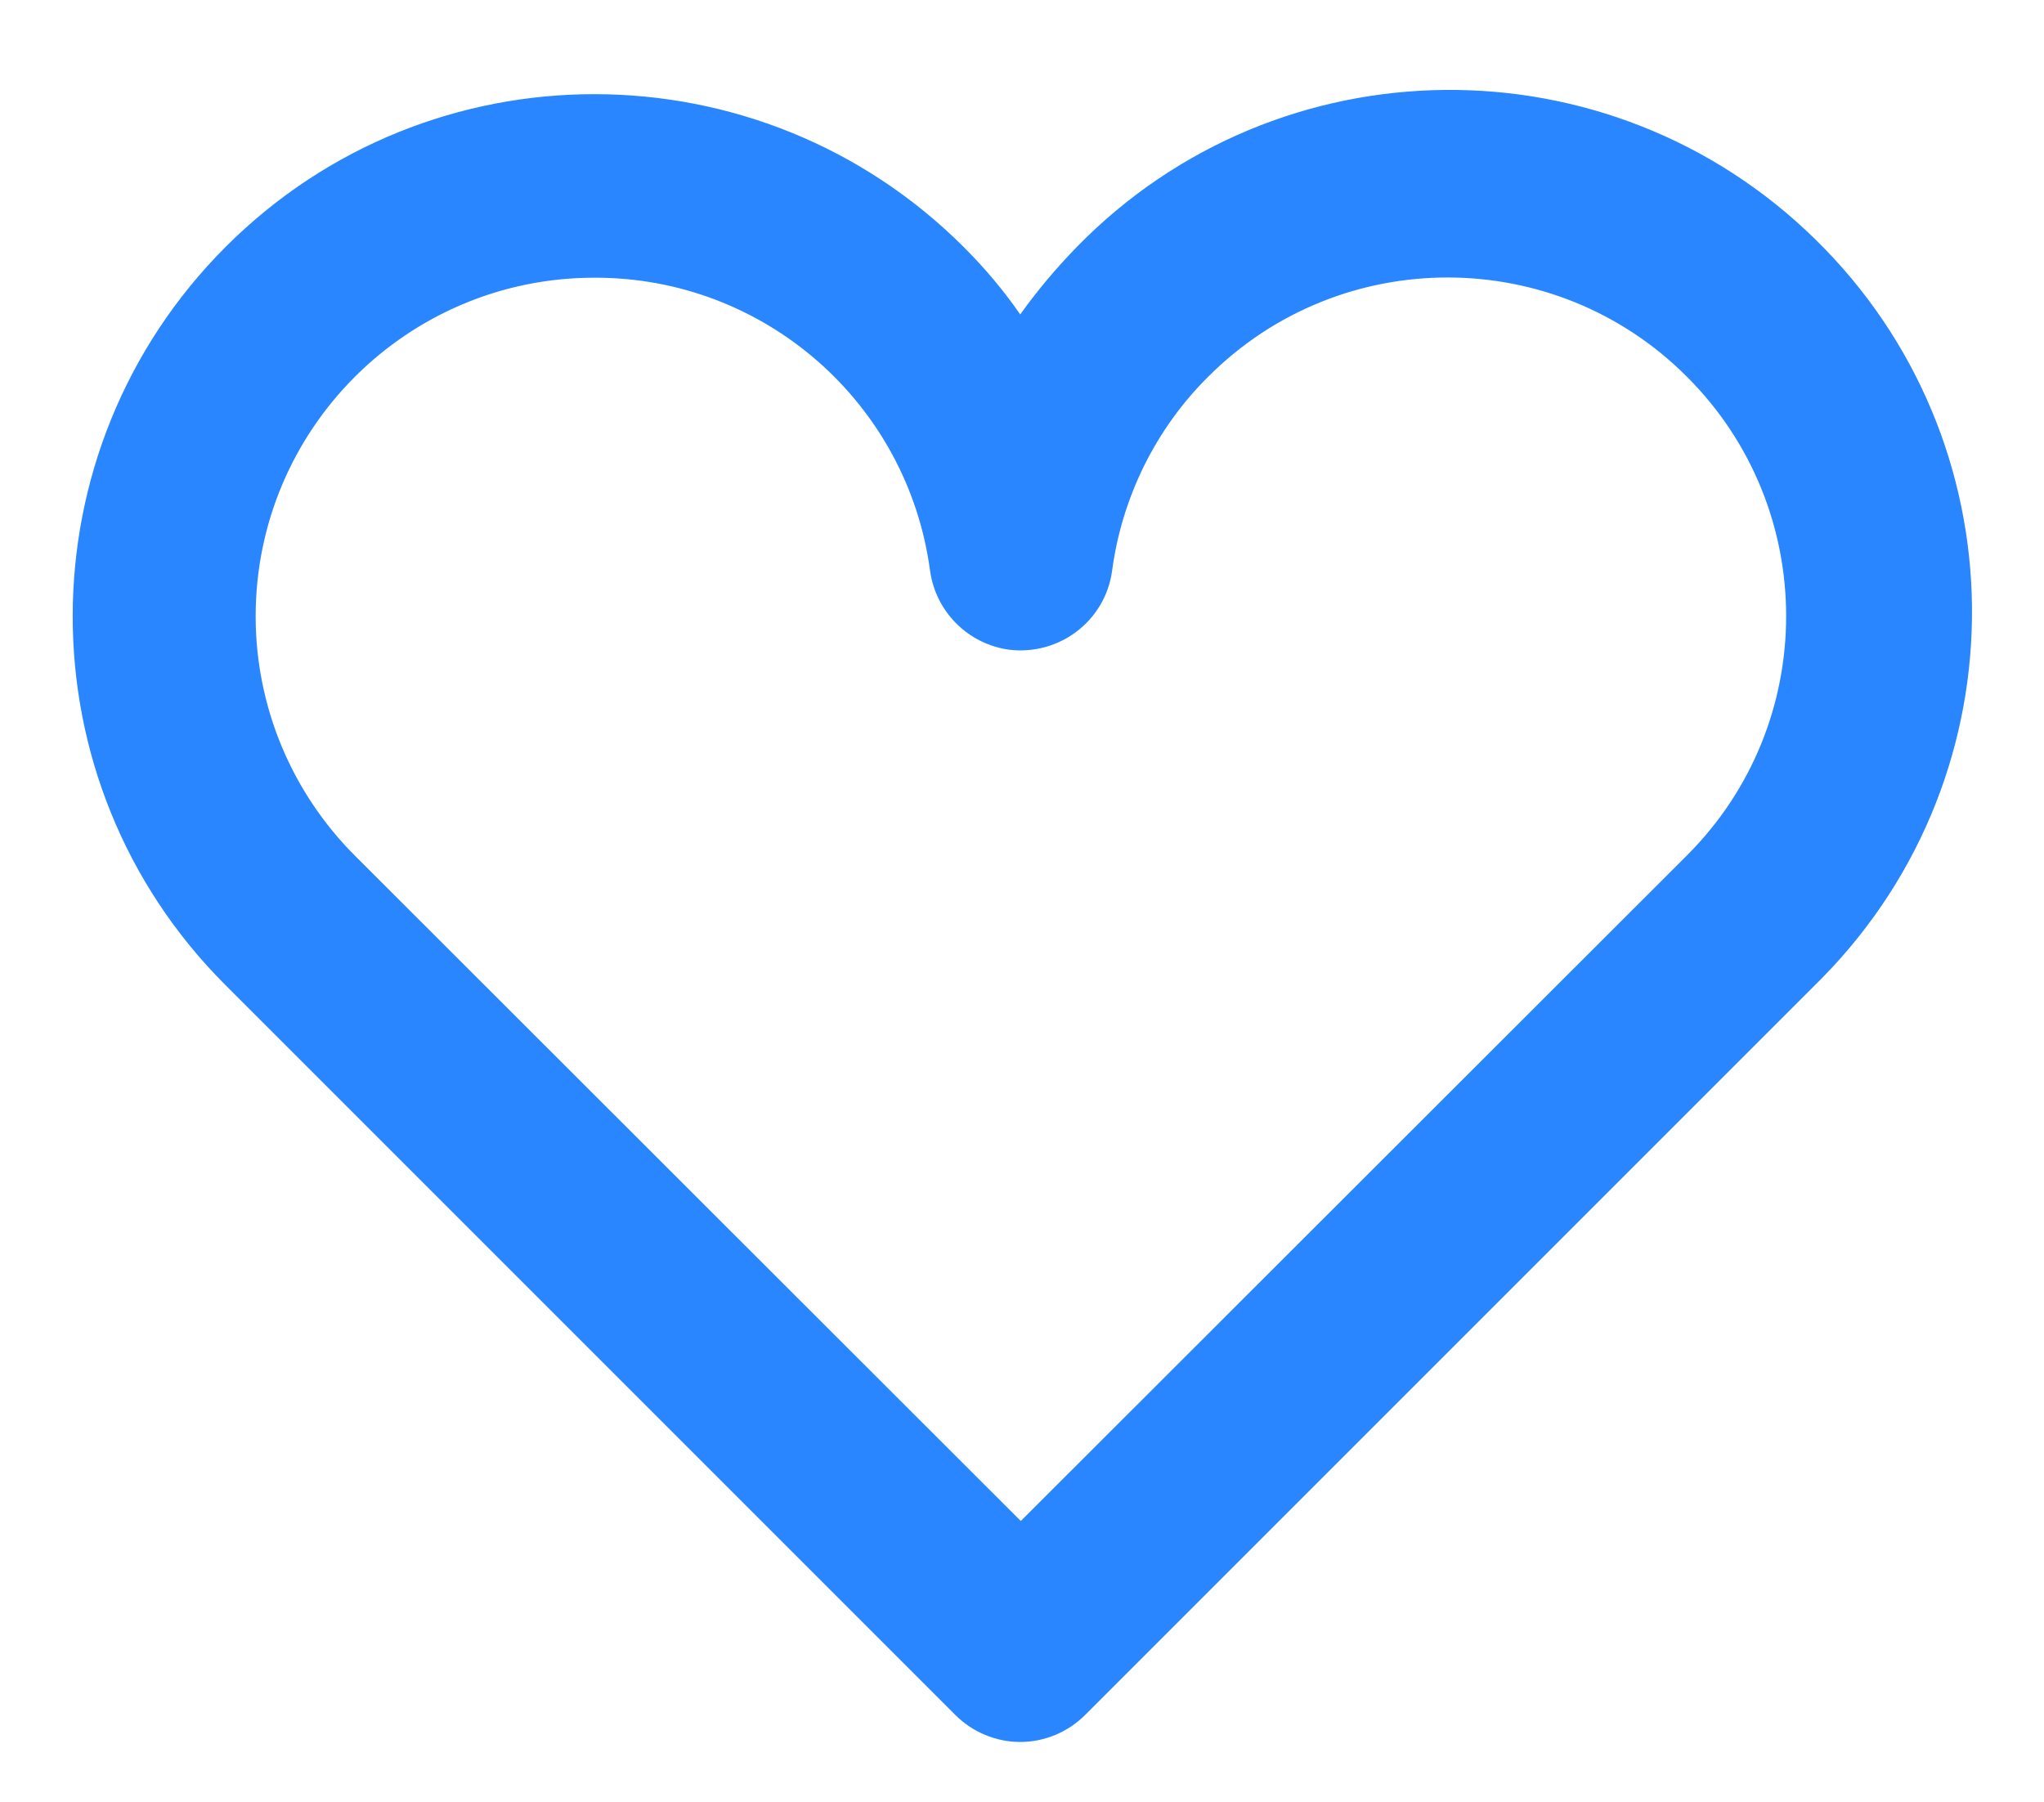 <?xml version="1.0" encoding="utf-8"?>
<!-- Generator: Adobe Illustrator 23.0.3, SVG Export Plug-In . SVG Version: 6.00 Build 0)  -->
<svg version="1.1" id="Capa_1" xmlns="http://www.w3.org/2000/svg" xmlns:xlink="http://www.w3.org/1999/xlink" x="0px" y="0px"
	 viewBox="0 0 35.61 31.4" style="enable-background:new 0 0 35.61 31.4;" xml:space="preserve">
<style type="text/css">
	.st0{fill:#2986FF;}
</style>
<g id="Grupo_14806" transform="translate(-1859.316 -1025.832)">
	<path id="Trazado_8570" class="st0" d="M1877.09,1056.18c-0.42,0-0.83-0.17-1.13-0.47l-12.72-12.72
		c-3.55-3.55-3.54-9.31,0.01-12.86c3.55-3.55,9.31-3.54,12.86,0.01c0.36,0.36,0.69,0.75,0.98,1.17c0.3-0.42,0.63-0.81,0.99-1.18l0,0
		c3.51-3.59,9.27-3.65,12.86-0.13c3.59,3.51,3.65,9.27,0.13,12.86c-0.04,0.04-0.09,0.09-0.13,0.13l-12.72,12.72
		C1877.92,1056.01,1877.51,1056.18,1877.09,1056.18z M1869.67,1030.67c-3.26,0-5.9,2.64-5.9,5.9c0,1.56,0.62,3.06,1.73,4.17
		l11.6,11.59l11.6-11.59c2.31-2.3,2.31-6.04,0.01-8.34c-2.3-2.31-6.04-2.31-8.34-0.01c-0.92,0.91-1.51,2.11-1.68,3.39
		c-0.12,0.87-0.92,1.48-1.8,1.37c-0.71-0.1-1.27-0.66-1.37-1.37C1875.13,1032.85,1872.63,1030.66,1869.67,1030.67L1869.67,1030.67z"
		/>
</g>
</svg>
